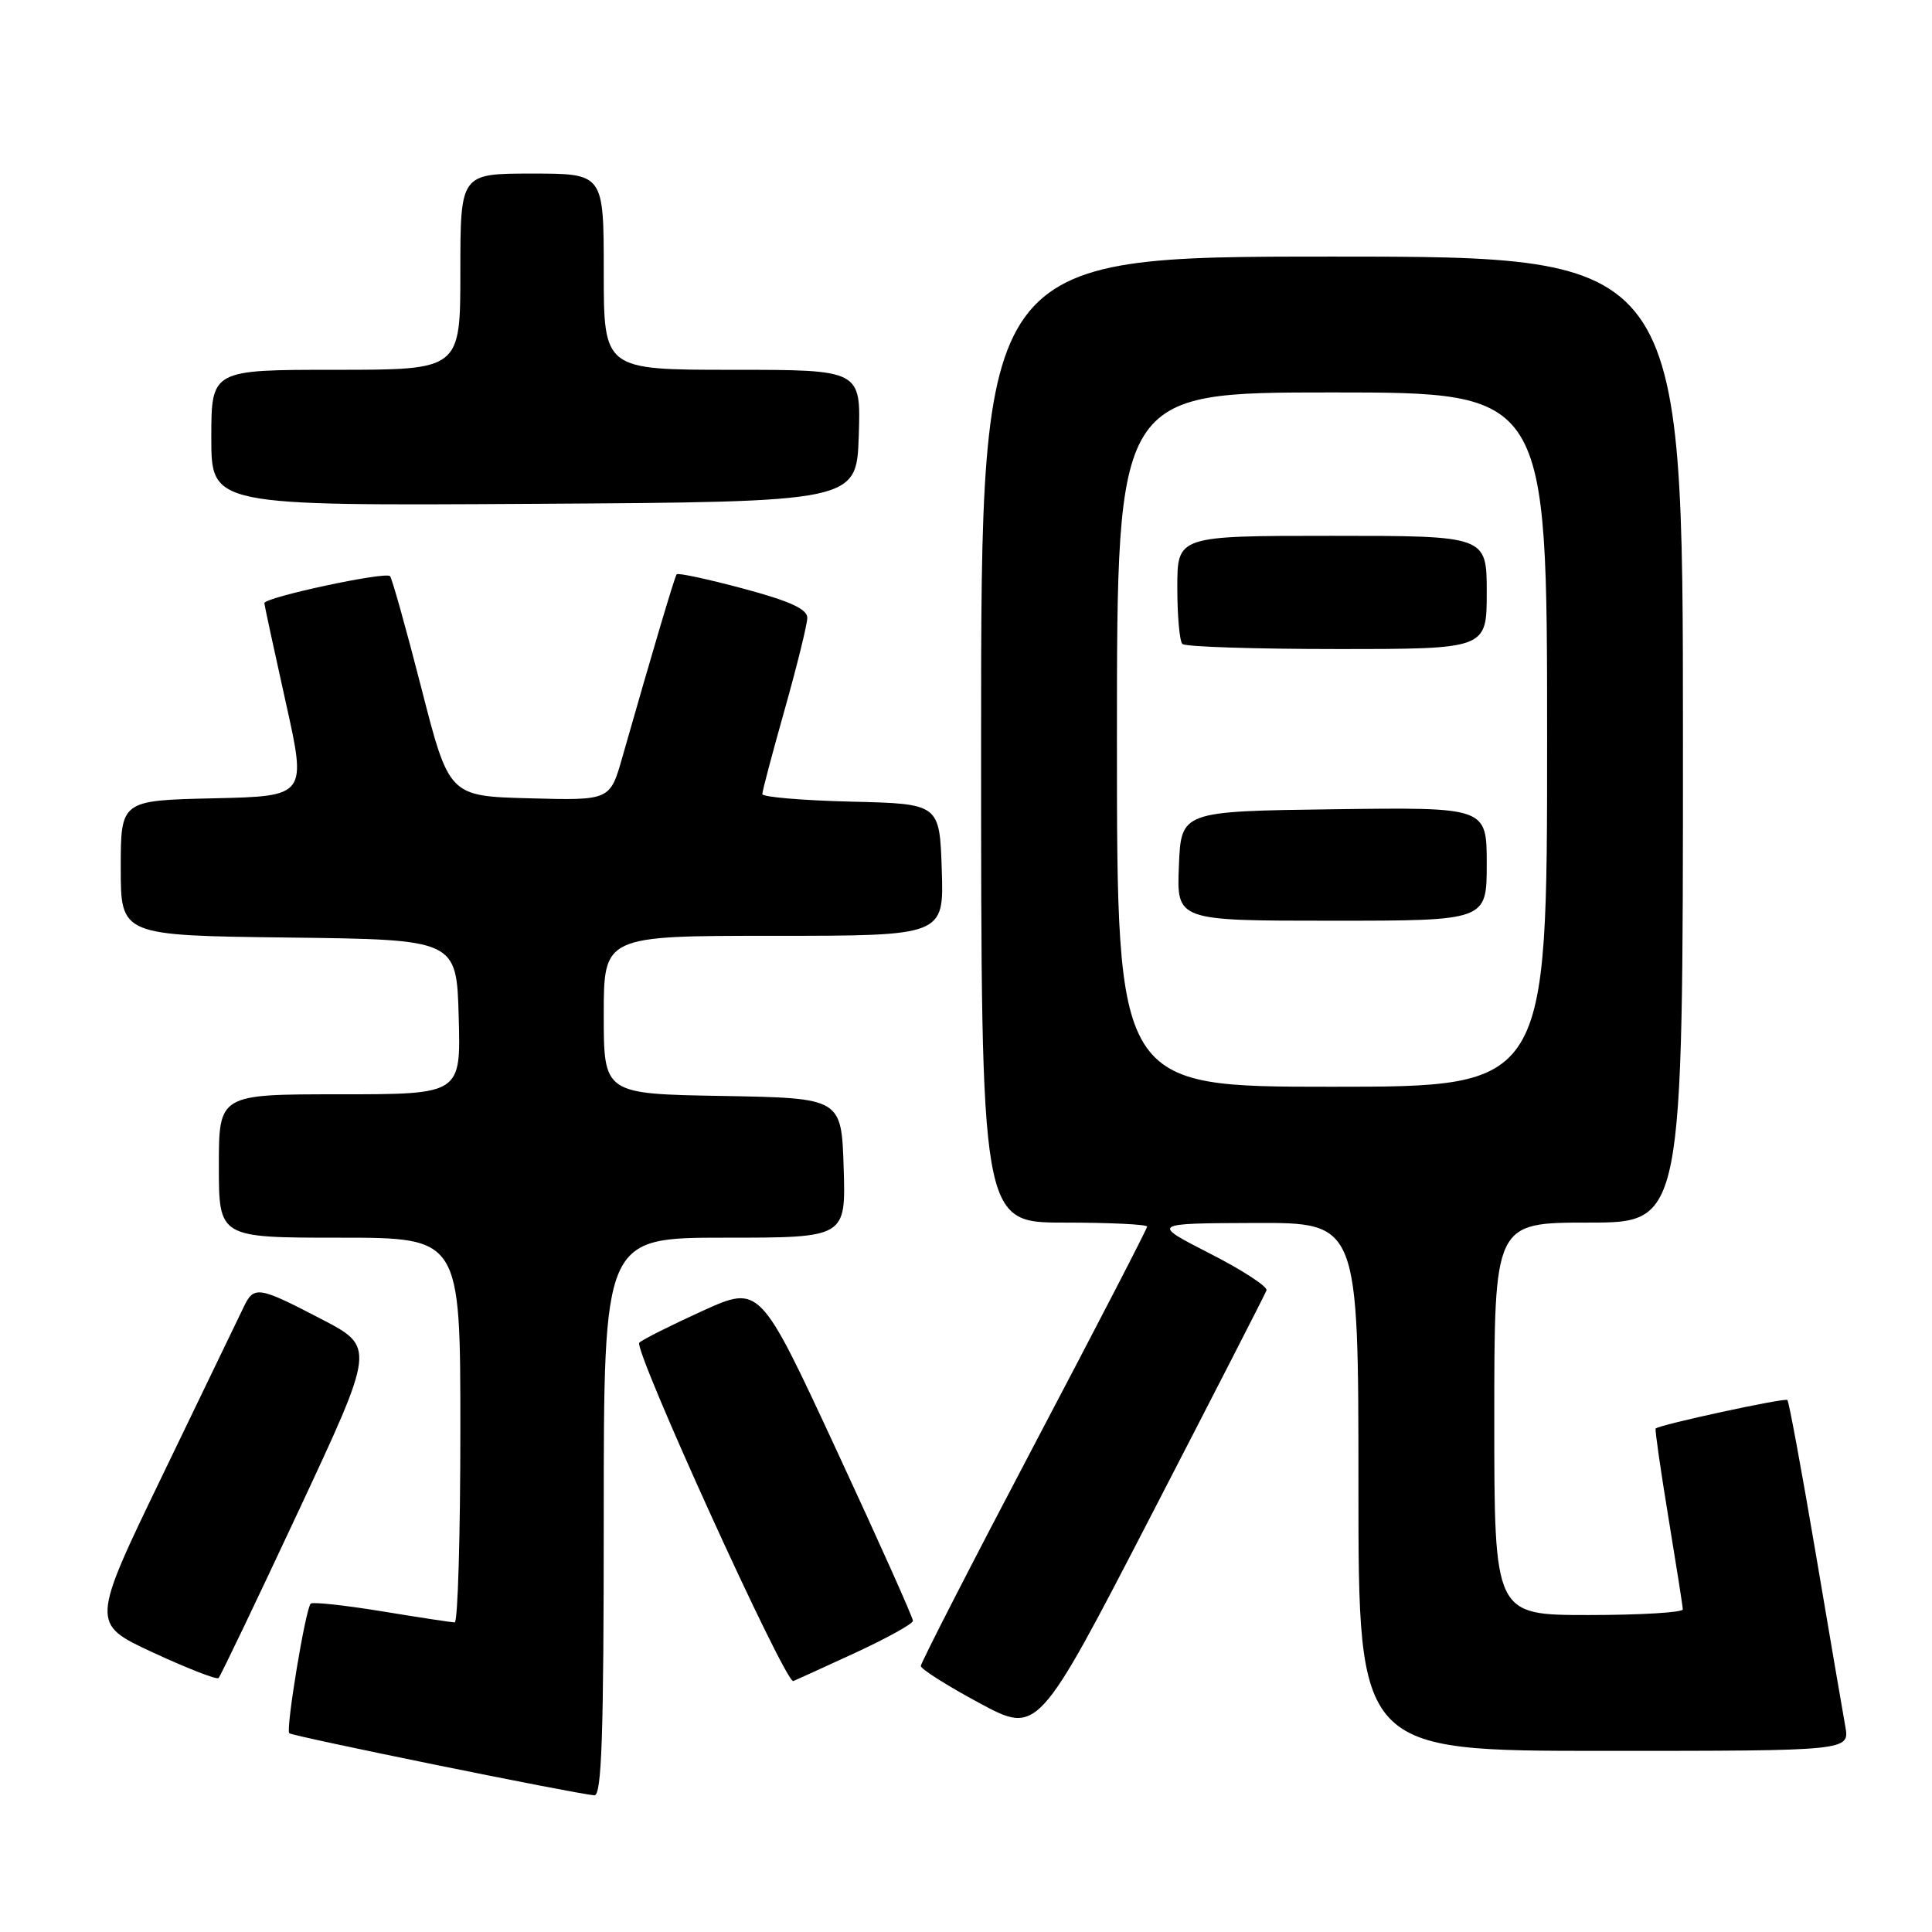 <?xml version="1.0" encoding="UTF-8" standalone="no"?>
<!DOCTYPE svg PUBLIC "-//W3C//DTD SVG 1.1//EN" "http://www.w3.org/Graphics/SVG/1.1/DTD/svg11.dtd" >
<svg xmlns="http://www.w3.org/2000/svg" xmlns:xlink="http://www.w3.org/1999/xlink" version="1.1" viewBox="0 0 256 256">
 <g >
 <path fill="currentColor"
d=" M 80.00 201.00 C 80.00 164.00 80.00 164.00 96.04 164.00 C 112.08 164.00 112.08 164.00 111.79 154.75 C 111.50 145.50 111.50 145.50 95.75 145.22 C 80.00 144.95 80.00 144.95 80.00 134.47 C 80.00 124.00 80.00 124.00 102.54 124.00 C 125.08 124.00 125.08 124.00 124.79 115.25 C 124.50 106.50 124.50 106.50 112.75 106.22 C 106.29 106.06 101.00 105.61 101.01 105.22 C 101.01 104.82 102.35 99.78 103.98 94.00 C 105.61 88.22 106.95 82.78 106.97 81.89 C 106.99 80.71 104.73 79.67 98.48 77.99 C 93.80 76.74 89.83 75.88 89.66 76.10 C 89.38 76.47 86.47 86.29 82.48 100.28 C 80.84 106.07 80.84 106.07 70.17 105.78 C 59.50 105.50 59.50 105.50 55.83 91.16 C 53.81 83.28 51.94 76.61 51.68 76.34 C 51.05 75.71 34.99 79.16 35.03 79.92 C 35.05 80.24 36.32 86.12 37.85 93.00 C 40.64 105.50 40.64 105.50 28.32 105.78 C 16.00 106.06 16.00 106.06 16.00 115.01 C 16.00 123.96 16.00 123.96 38.25 124.23 C 60.50 124.50 60.50 124.50 60.78 134.75 C 61.07 145.00 61.07 145.00 45.03 145.00 C 29.00 145.00 29.00 145.00 29.00 154.50 C 29.00 164.00 29.00 164.00 45.00 164.00 C 61.00 164.00 61.00 164.00 61.00 189.50 C 61.00 203.53 60.66 214.99 60.25 214.98 C 59.84 214.97 55.48 214.31 50.57 213.50 C 45.65 212.70 41.42 212.24 41.17 212.49 C 40.48 213.18 37.84 229.17 38.33 229.66 C 38.73 230.06 76.00 237.65 78.75 237.89 C 79.73 237.98 80.00 229.99 80.00 201.00 Z  M 244.51 228.75 C 244.19 226.96 242.41 216.58 240.57 205.69 C 238.72 194.79 237.04 185.71 236.84 185.51 C 236.51 185.18 219.88 188.78 219.38 189.29 C 219.27 189.40 220.02 194.68 221.06 201.00 C 222.10 207.32 222.97 212.84 222.98 213.25 C 222.99 213.66 217.38 214.00 210.50 214.00 C 198.00 214.00 198.00 214.00 198.00 188.00 C 198.00 162.00 198.00 162.00 210.50 162.00 C 223.00 162.00 223.00 162.00 223.00 98.00 C 223.00 34.00 223.00 34.00 176.50 34.00 C 130.00 34.00 130.00 34.00 130.00 98.00 C 130.00 162.00 130.00 162.00 141.00 162.00 C 147.05 162.00 152.00 162.24 152.00 162.53 C 152.00 162.82 145.25 175.87 137.00 191.53 C 128.75 207.20 122.01 220.35 122.01 220.75 C 122.02 221.16 125.51 223.37 129.77 225.66 C 137.52 229.83 137.52 229.83 152.51 200.85 C 160.75 184.91 167.64 171.47 167.82 170.98 C 167.99 170.49 164.62 168.29 160.32 166.10 C 152.50 162.10 152.50 162.10 166.25 162.05 C 180.00 162.00 180.00 162.00 180.00 197.00 C 180.00 232.00 180.00 232.00 212.55 232.00 C 245.09 232.00 245.09 232.00 244.51 228.75 Z  M 39.56 200.21 C 49.71 178.50 49.71 178.50 42.61 174.80 C 34.18 170.41 33.64 170.33 32.26 173.25 C 31.67 174.49 26.88 184.42 21.61 195.32 C 12.03 215.14 12.03 215.14 20.26 218.96 C 24.79 221.06 28.71 222.59 28.96 222.35 C 29.21 222.11 33.98 212.15 39.56 200.21 Z  M 113.34 219.00 C 117.51 217.07 120.95 215.17 120.97 214.77 C 120.98 214.36 116.43 204.18 110.84 192.15 C 100.68 170.26 100.68 170.26 93.09 173.70 C 88.92 175.60 85.15 177.49 84.71 177.91 C 83.87 178.73 104.09 223.16 105.12 222.75 C 105.46 222.61 109.16 220.93 113.34 219.00 Z  M 113.79 57.75 C 114.08 49.00 114.08 49.00 97.04 49.00 C 80.00 49.00 80.00 49.00 80.00 36.00 C 80.00 23.00 80.00 23.00 70.50 23.00 C 61.00 23.00 61.00 23.00 61.00 36.00 C 61.00 49.00 61.00 49.00 44.50 49.00 C 28.00 49.00 28.00 49.00 28.00 58.01 C 28.00 67.02 28.00 67.02 70.75 66.76 C 113.50 66.50 113.50 66.50 113.79 57.75 Z  M 148.00 98.00 C 148.00 52.00 148.00 52.00 176.50 52.00 C 205.00 52.00 205.00 52.00 205.00 98.00 C 205.00 144.00 205.00 144.00 176.50 144.00 C 148.00 144.00 148.00 144.00 148.00 98.00 Z  M 197.00 114.48 C 197.00 106.96 197.00 106.96 176.75 107.23 C 156.50 107.50 156.50 107.50 156.21 114.75 C 155.91 122.00 155.91 122.00 176.46 122.00 C 197.00 122.00 197.00 122.00 197.00 114.48 Z  M 197.00 78.50 C 197.00 71.00 197.00 71.00 176.50 71.00 C 156.00 71.00 156.00 71.00 156.00 77.83 C 156.00 81.59 156.30 84.97 156.67 85.33 C 157.03 85.70 166.26 86.00 177.17 86.00 C 197.00 86.00 197.00 86.00 197.00 78.50 Z "/>
</g>
</svg>